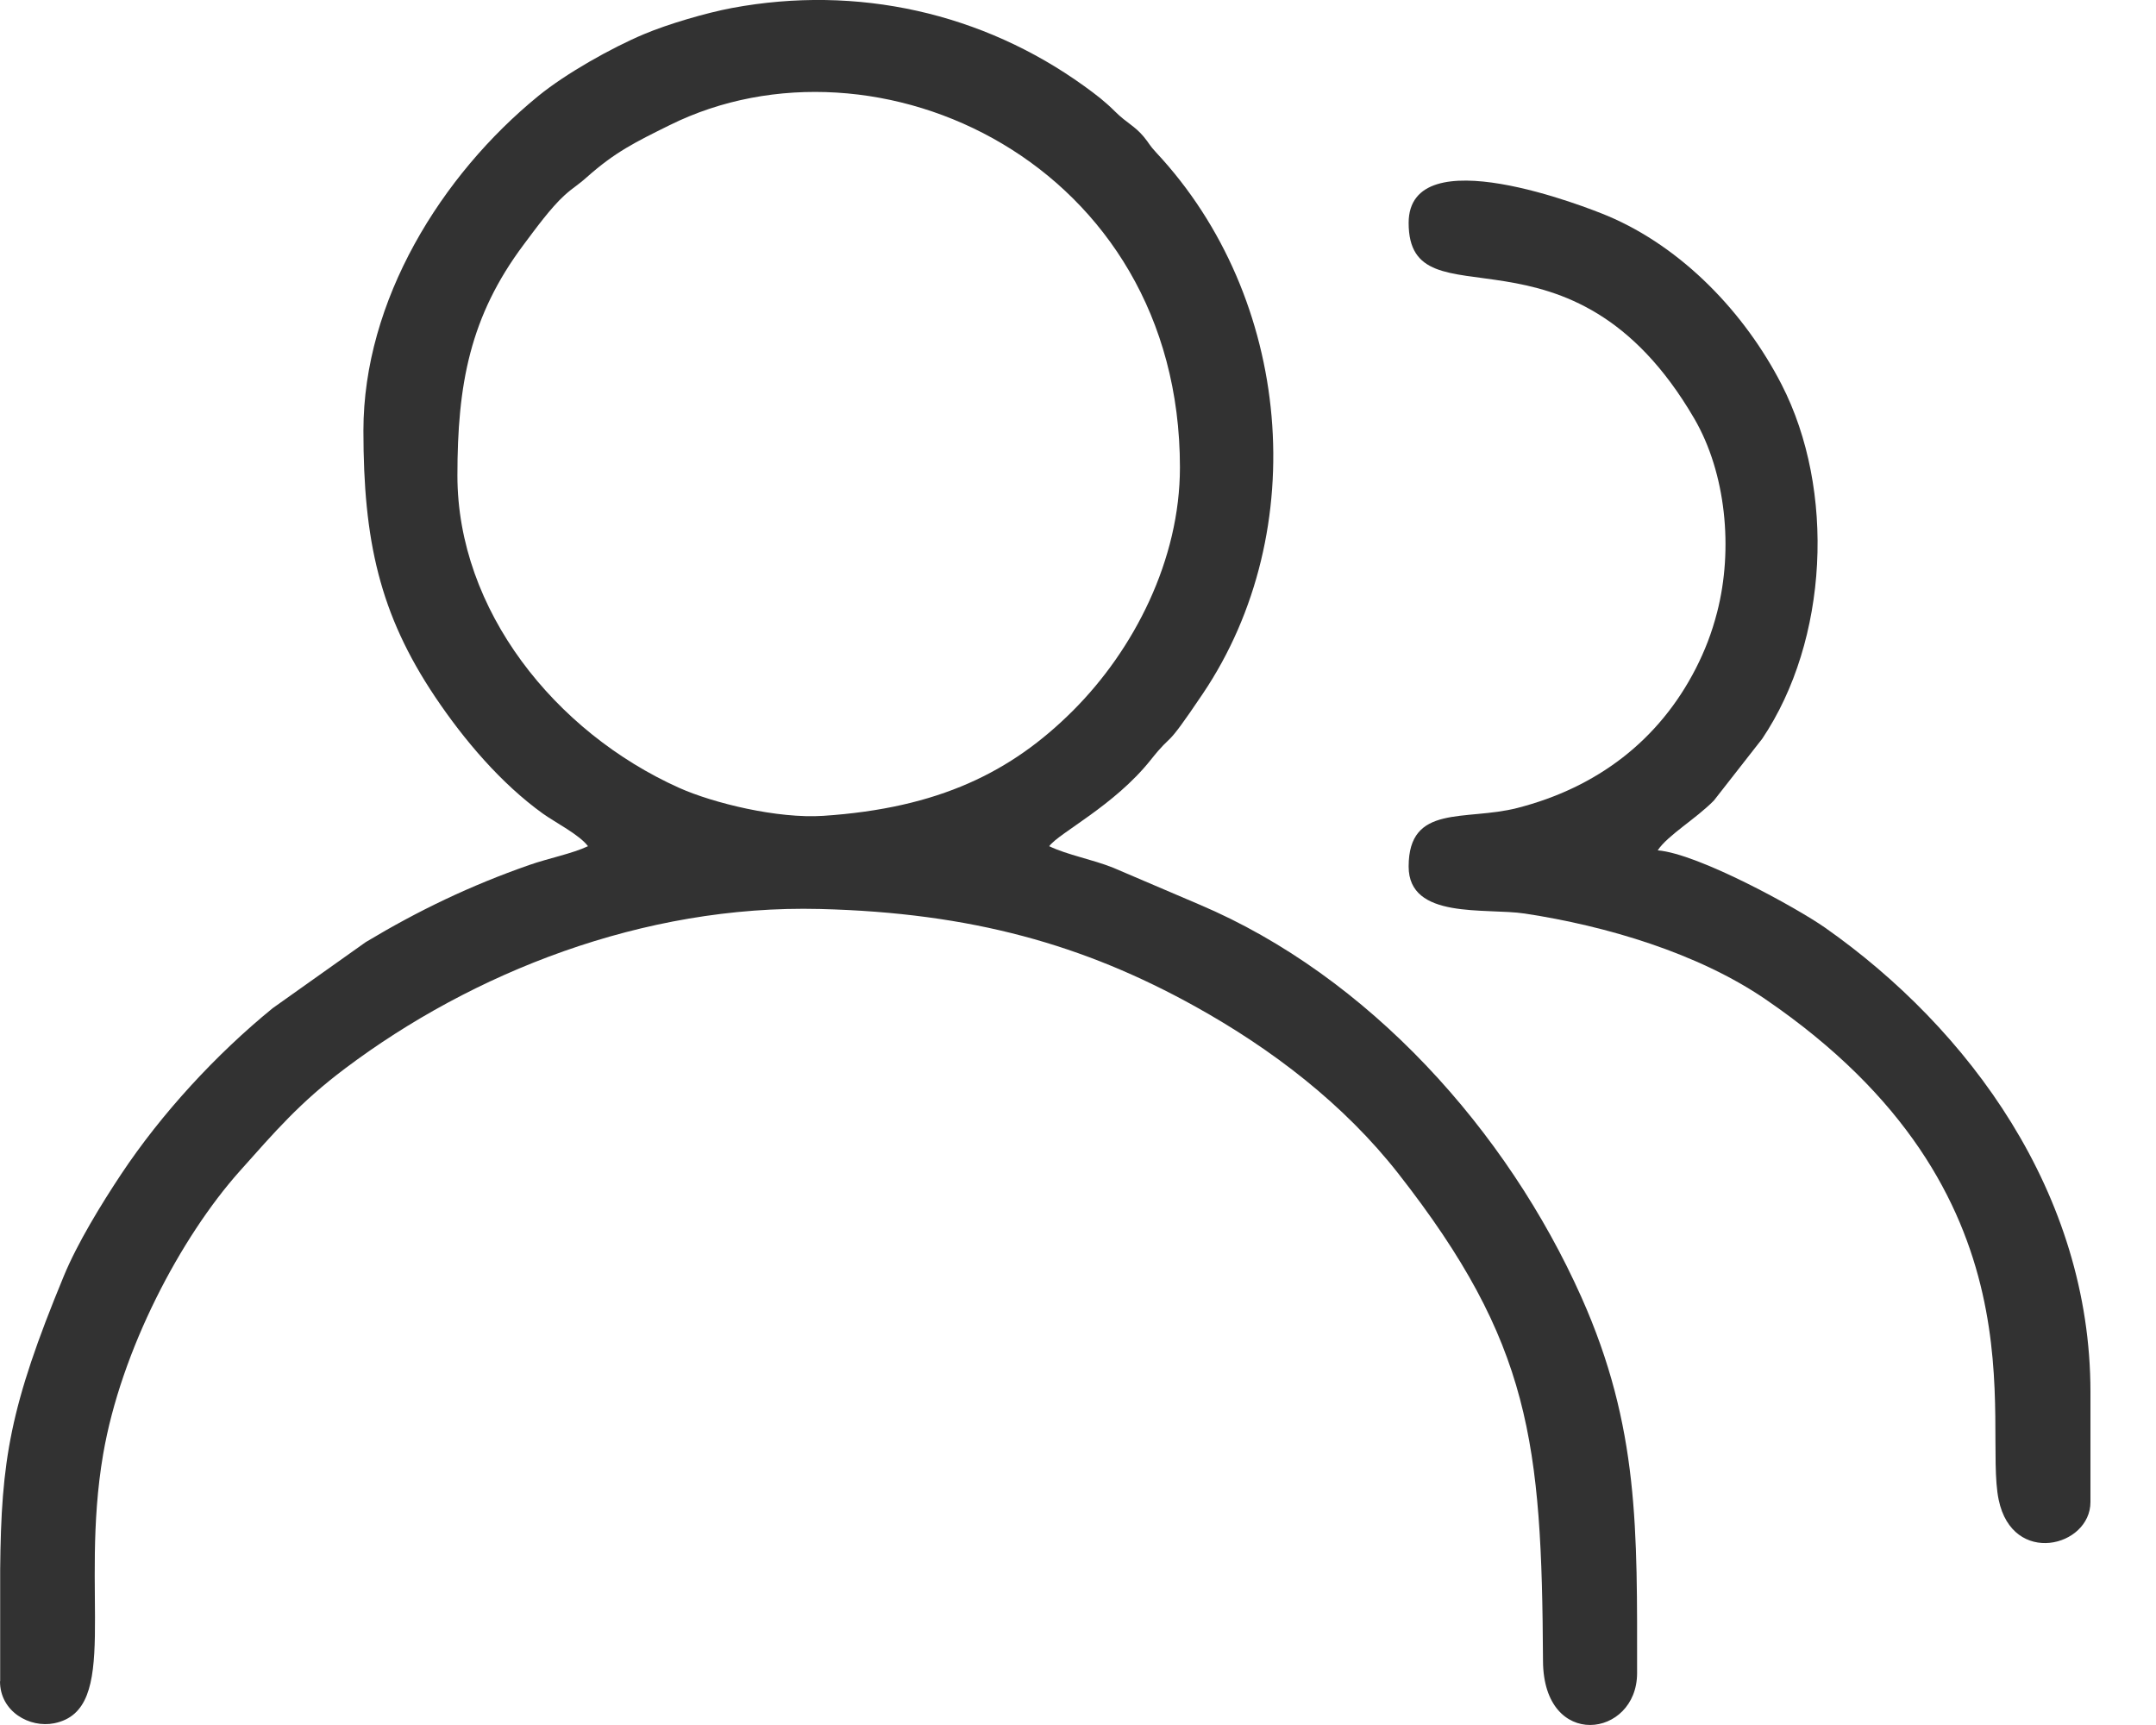 <svg width="25" height="20" viewBox="0 0 25 20" fill="none" xmlns="http://www.w3.org/2000/svg">
<path fill-rule="evenodd" clip-rule="evenodd" d="M5.304 5.513C5.304 4.461 5.447 3.67 6.074 2.834C6.211 2.651 6.385 2.411 6.545 2.265C6.65 2.17 6.698 2.15 6.806 2.053C7.134 1.762 7.365 1.649 7.765 1.451C10.166 0.261 13.682 1.896 13.682 5.419C13.682 6.491 13.151 7.531 12.44 8.241C11.729 8.951 10.885 9.37 9.546 9.459C9.017 9.494 8.272 9.312 7.876 9.135C6.434 8.488 5.304 7.073 5.304 5.514V5.513ZM0.002 19.494V18.197C0.014 16.931 0.112 16.313 0.739 14.797C0.896 14.415 1.176 13.959 1.403 13.617C1.873 12.909 2.509 12.221 3.162 11.689L4.241 10.923C4.853 10.556 5.455 10.267 6.137 10.029C6.359 9.951 6.637 9.897 6.818 9.811C6.72 9.679 6.442 9.538 6.296 9.434C5.809 9.084 5.381 8.579 5.047 8.082C4.4 7.118 4.214 6.265 4.214 4.993C4.214 3.483 5.117 2.031 6.242 1.113C6.559 0.854 7.088 0.556 7.465 0.397C7.747 0.278 8.189 0.149 8.486 0.093C9.942 -0.179 11.395 0.15 12.572 0.998C12.717 1.103 12.812 1.176 12.934 1.297C13.064 1.426 13.157 1.459 13.262 1.585C13.328 1.664 13.324 1.68 13.408 1.77C14.979 3.451 15.222 6.152 13.946 8.045C13.472 8.749 13.629 8.451 13.342 8.812C12.921 9.341 12.279 9.657 12.166 9.811C12.381 9.914 12.661 9.962 12.909 10.061L13.904 10.486C15.874 11.32 17.477 13.114 18.336 15.037C19.011 16.548 18.983 17.744 18.983 19.398C18.983 20.15 17.898 20.297 17.892 19.259C17.878 16.721 17.75 15.569 16.217 13.61C15.584 12.801 14.749 12.163 13.855 11.667C12.574 10.957 11.271 10.583 9.509 10.539C7.453 10.487 5.472 11.282 4.003 12.387C3.475 12.784 3.19 13.119 2.781 13.577C2.095 14.345 1.403 15.655 1.196 16.861C0.919 18.477 1.407 19.824 0.628 19.98C0.346 20.037 0 19.847 0 19.493L0.002 19.494Z" fill="#323232"/>
<path fill-rule="evenodd" clip-rule="evenodd" d="M16.334 2.584C16.334 3.822 18.215 2.398 19.646 4.853C20.014 5.485 20.1 6.366 19.911 7.098C19.849 7.34 19.767 7.548 19.664 7.75C19.237 8.584 18.519 9.131 17.594 9.368C16.988 9.523 16.334 9.316 16.334 10.047C16.334 10.665 17.223 10.523 17.681 10.592C18.625 10.735 19.69 11.051 20.472 11.586C23.764 13.835 22.987 16.493 23.176 17.39C23.338 18.164 24.24 17.935 24.24 17.415V16.14C24.24 13.834 22.828 11.925 21.163 10.756C20.834 10.525 19.692 9.898 19.222 9.859C19.339 9.683 19.663 9.496 19.874 9.281L20.434 8.565C21.201 7.424 21.287 5.681 20.658 4.457C20.232 3.628 19.51 2.87 18.641 2.503C18.417 2.409 16.334 1.583 16.334 2.585V2.584Z" fill="#323232"/>
</svg>
